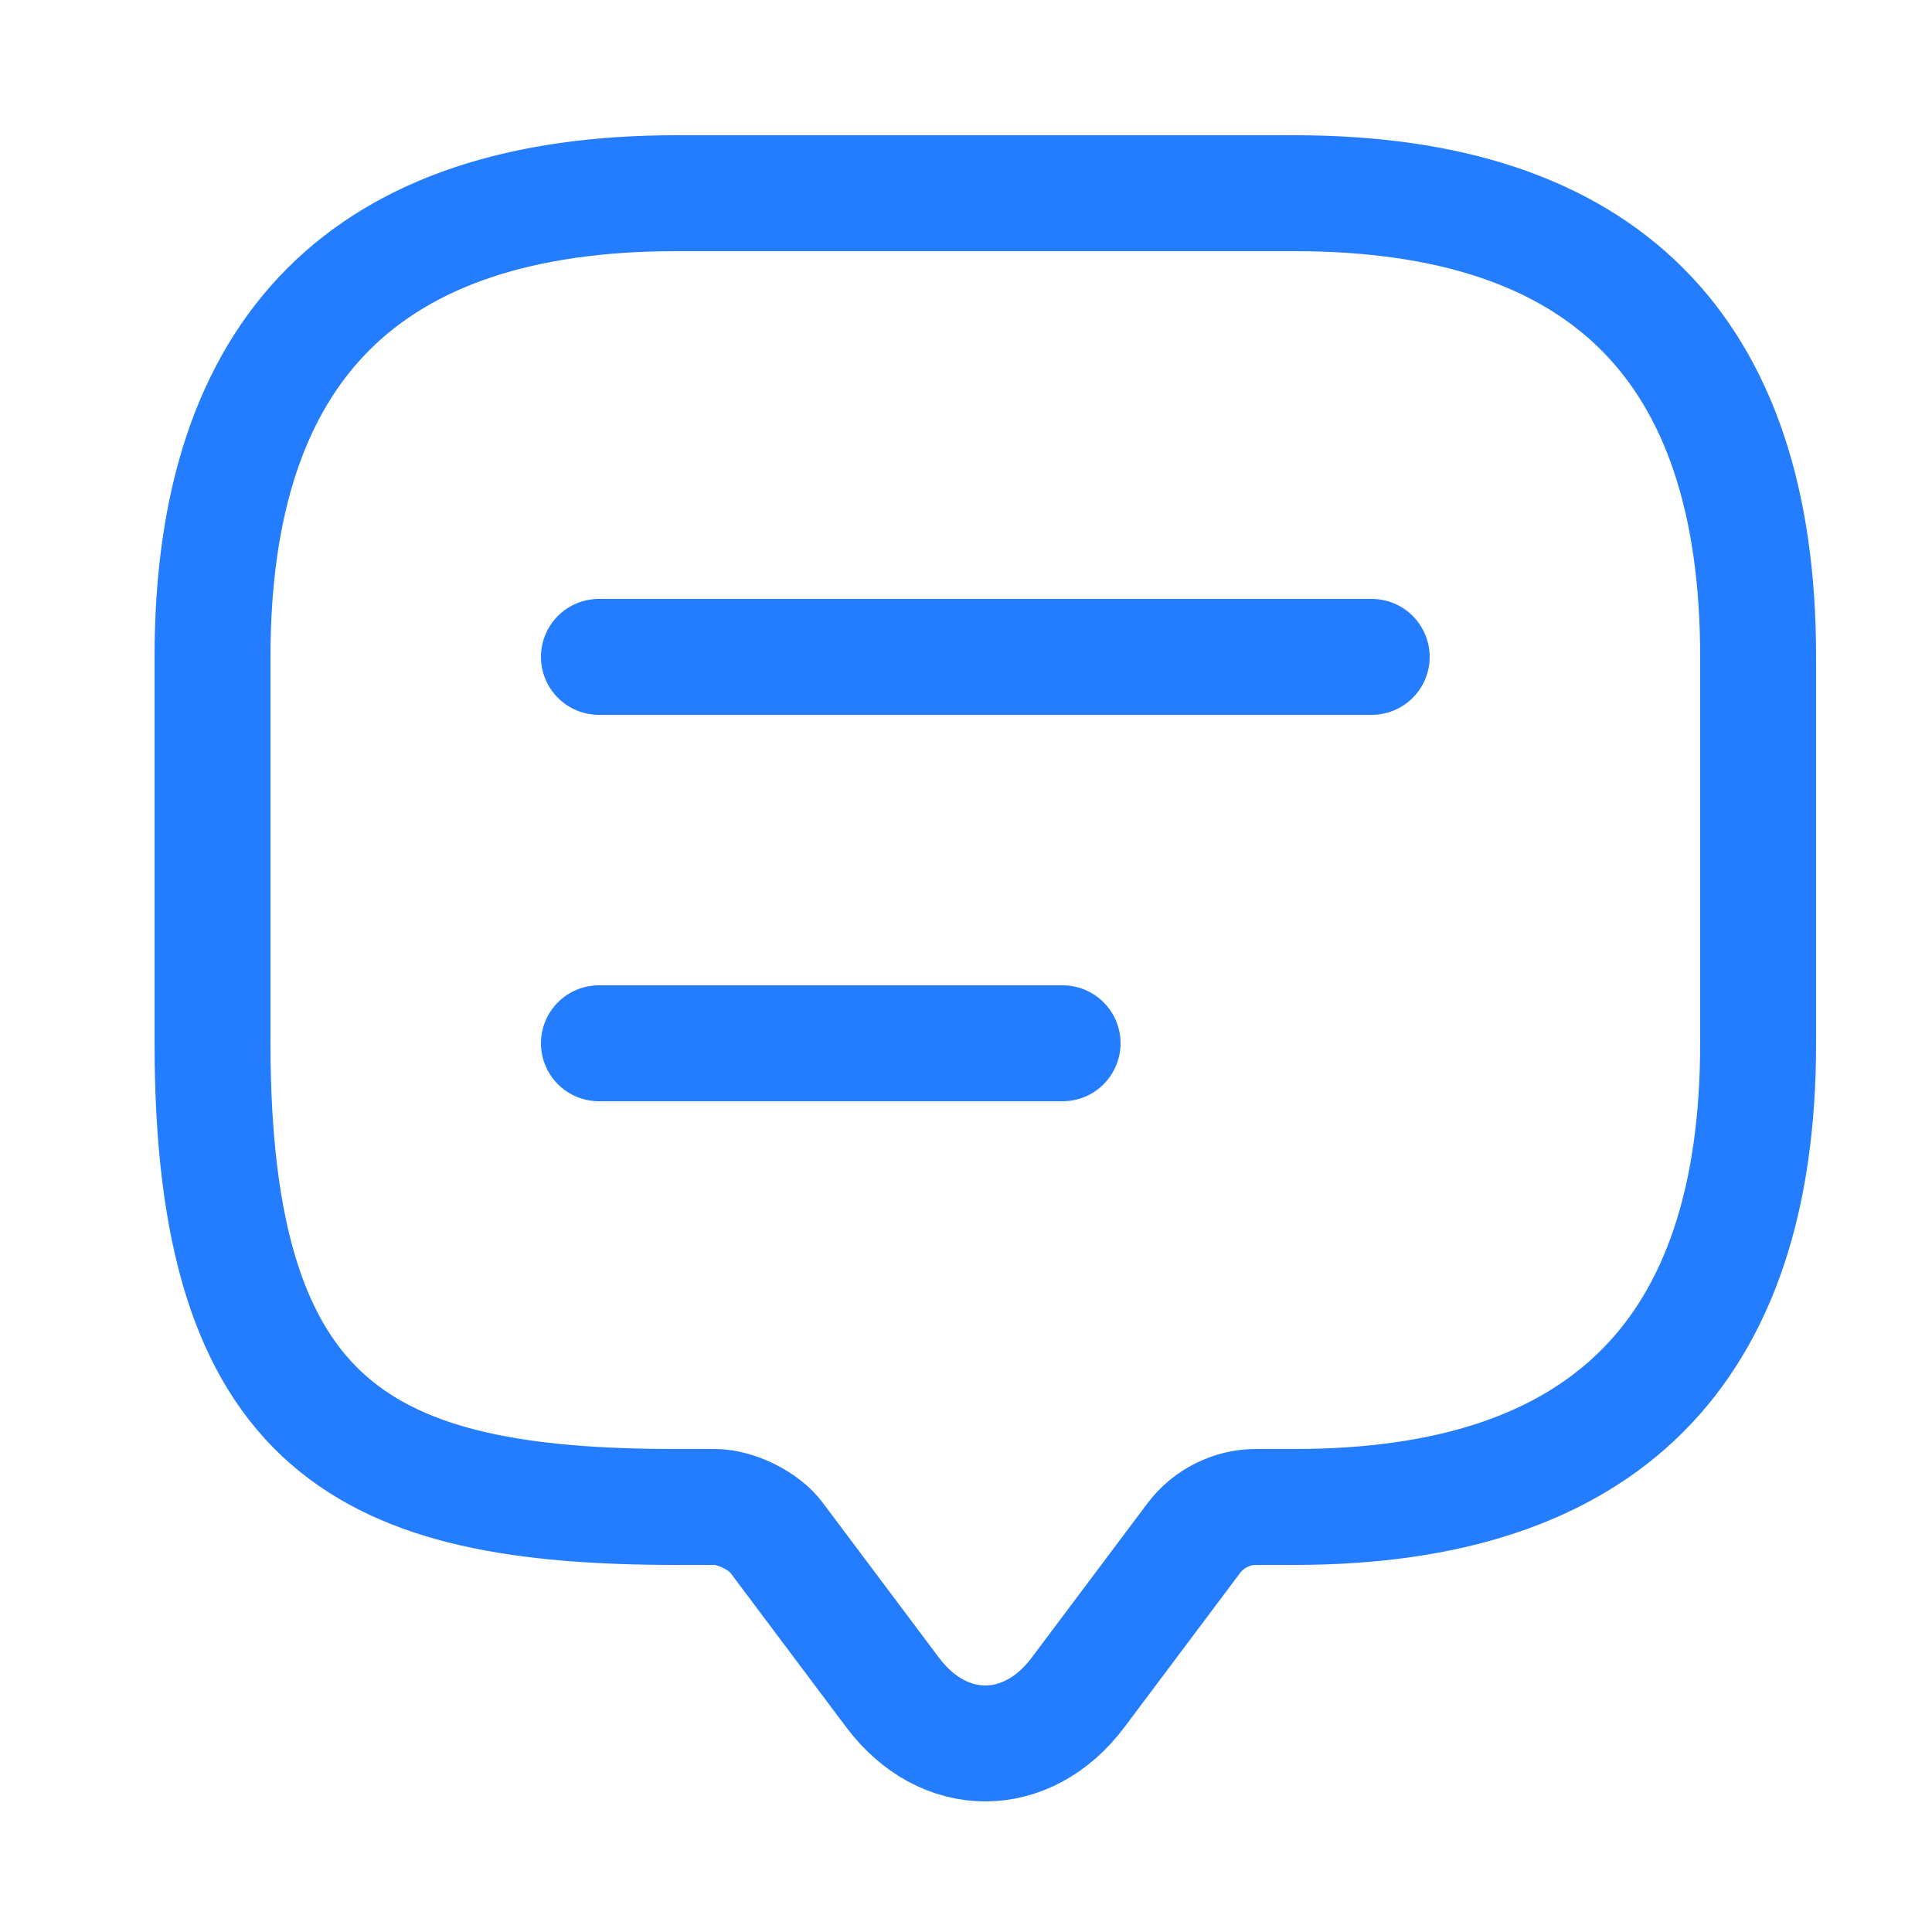 <svg width="25" height="25" viewBox="0 0 25 25" fill="none" xmlns="http://www.w3.org/2000/svg">
<path d="M9.25 19.5H8.75C4.75 19.5 2.75 18.5 2.75 13.5V8.5C2.75 4.5 4.75 2.5 8.75 2.5H16.75C20.75 2.5 22.75 4.5 22.75 8.5V13.5C22.75 17.5 20.75 19.5 16.75 19.5H16.25C15.94 19.5 15.64 19.65 15.45 19.9L13.95 21.9C13.29 22.78 12.21 22.78 11.55 21.9L10.05 19.9C9.89 19.68 9.52 19.5 9.25 19.5Z" stroke="#247CFF" stroke-width="1.5" stroke-miterlimit="10" stroke-linecap="round" stroke-linejoin="round"/>
<path d="M7.75 8.5H17.75" stroke="#247CFF" stroke-width="1.5" stroke-linecap="round" stroke-linejoin="round"/>
<path d="M7.75 13.5H13.75" stroke="#247CFF" stroke-width="1.5" stroke-linecap="round" stroke-linejoin="round"/>
</svg>
